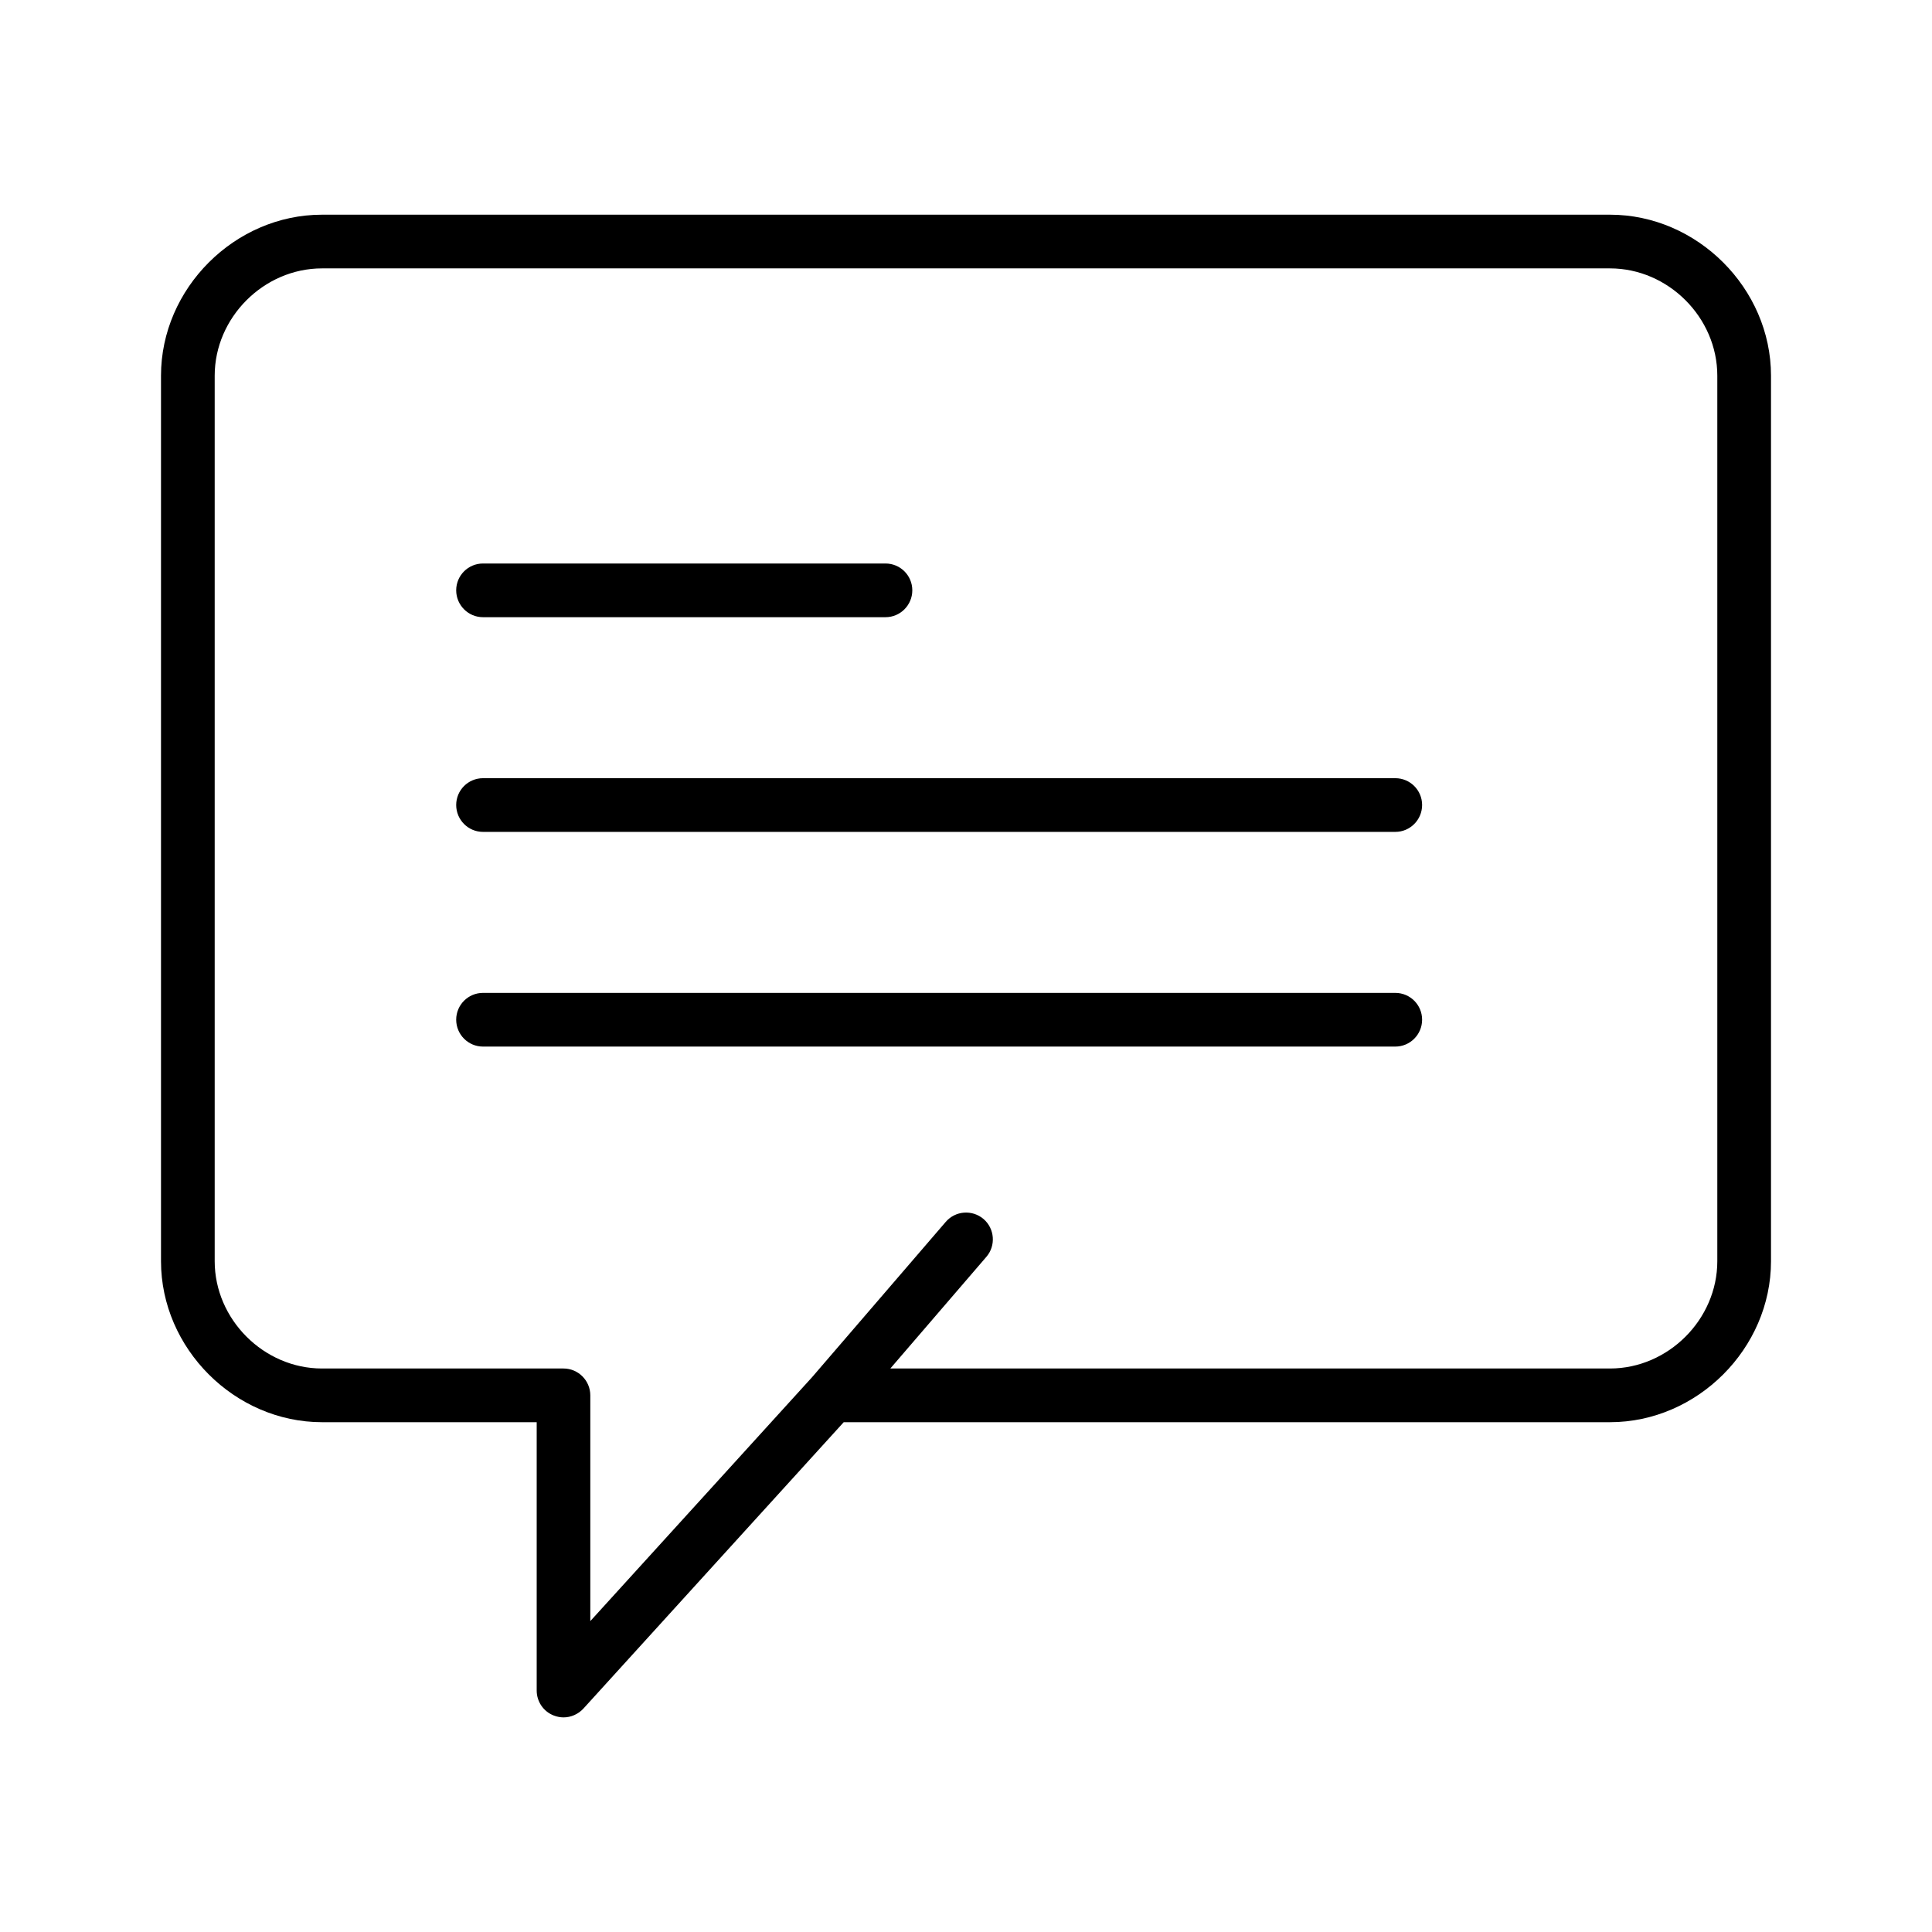 <svg width="24" height="24" viewBox="0 0 24 24" fill="none" xmlns="http://www.w3.org/2000/svg">
<path d="M6 7.667H11C11.184 7.667 11.333 7.517 11.333 7.333C11.333 7.149 11.184 7 11 7H6C5.816 7 5.667 7.149 5.667 7.333C5.667 7.517 5.816 7.667 6 7.667Z" fill="black"/>
<path d="M17.333 9.667H6C5.816 9.667 5.667 9.816 5.667 10C5.667 10.184 5.816 10.334 6 10.334H17.333C17.517 10.334 17.666 10.184 17.666 10C17.666 9.816 17.517 9.667 17.333 9.667Z" fill="black"/>
<path d="M17.333 12.334H6C5.816 12.334 5.667 12.483 5.667 12.667C5.667 12.851 5.816 13.001 6 13.001H17.333C17.517 13.001 17.666 12.851 17.666 12.667C17.666 12.483 17.517 12.334 17.333 12.334Z" fill="black"/>
<path d="M20 2.667H4C2.916 2.667 2 3.583 2 4.667V15.667C2 16.751 2.916 17.667 4 17.667H6.667V21C6.667 21.138 6.751 21.262 6.88 21.311C6.919 21.326 6.96 21.334 7 21.334C7.092 21.334 7.182 21.295 7.247 21.225L10.481 17.667H20C21.084 17.667 22 16.751 22 15.667V4.667C22 3.583 21.084 2.667 20 2.667ZM21.333 15.667C21.333 16.39 20.723 17 20 17H11.06L12.253 15.613C12.373 15.474 12.357 15.263 12.218 15.143C12.078 15.024 11.868 15.039 11.748 15.179L10.087 17.109L7.333 20.138V17.334C7.333 17.15 7.184 17 7 17H4C3.277 17 2.667 16.39 2.667 15.667V4.667C2.667 3.944 3.277 3.334 4 3.334H20C20.723 3.334 21.333 3.944 21.333 4.667V15.667Z" fill="black"/>
</svg>
